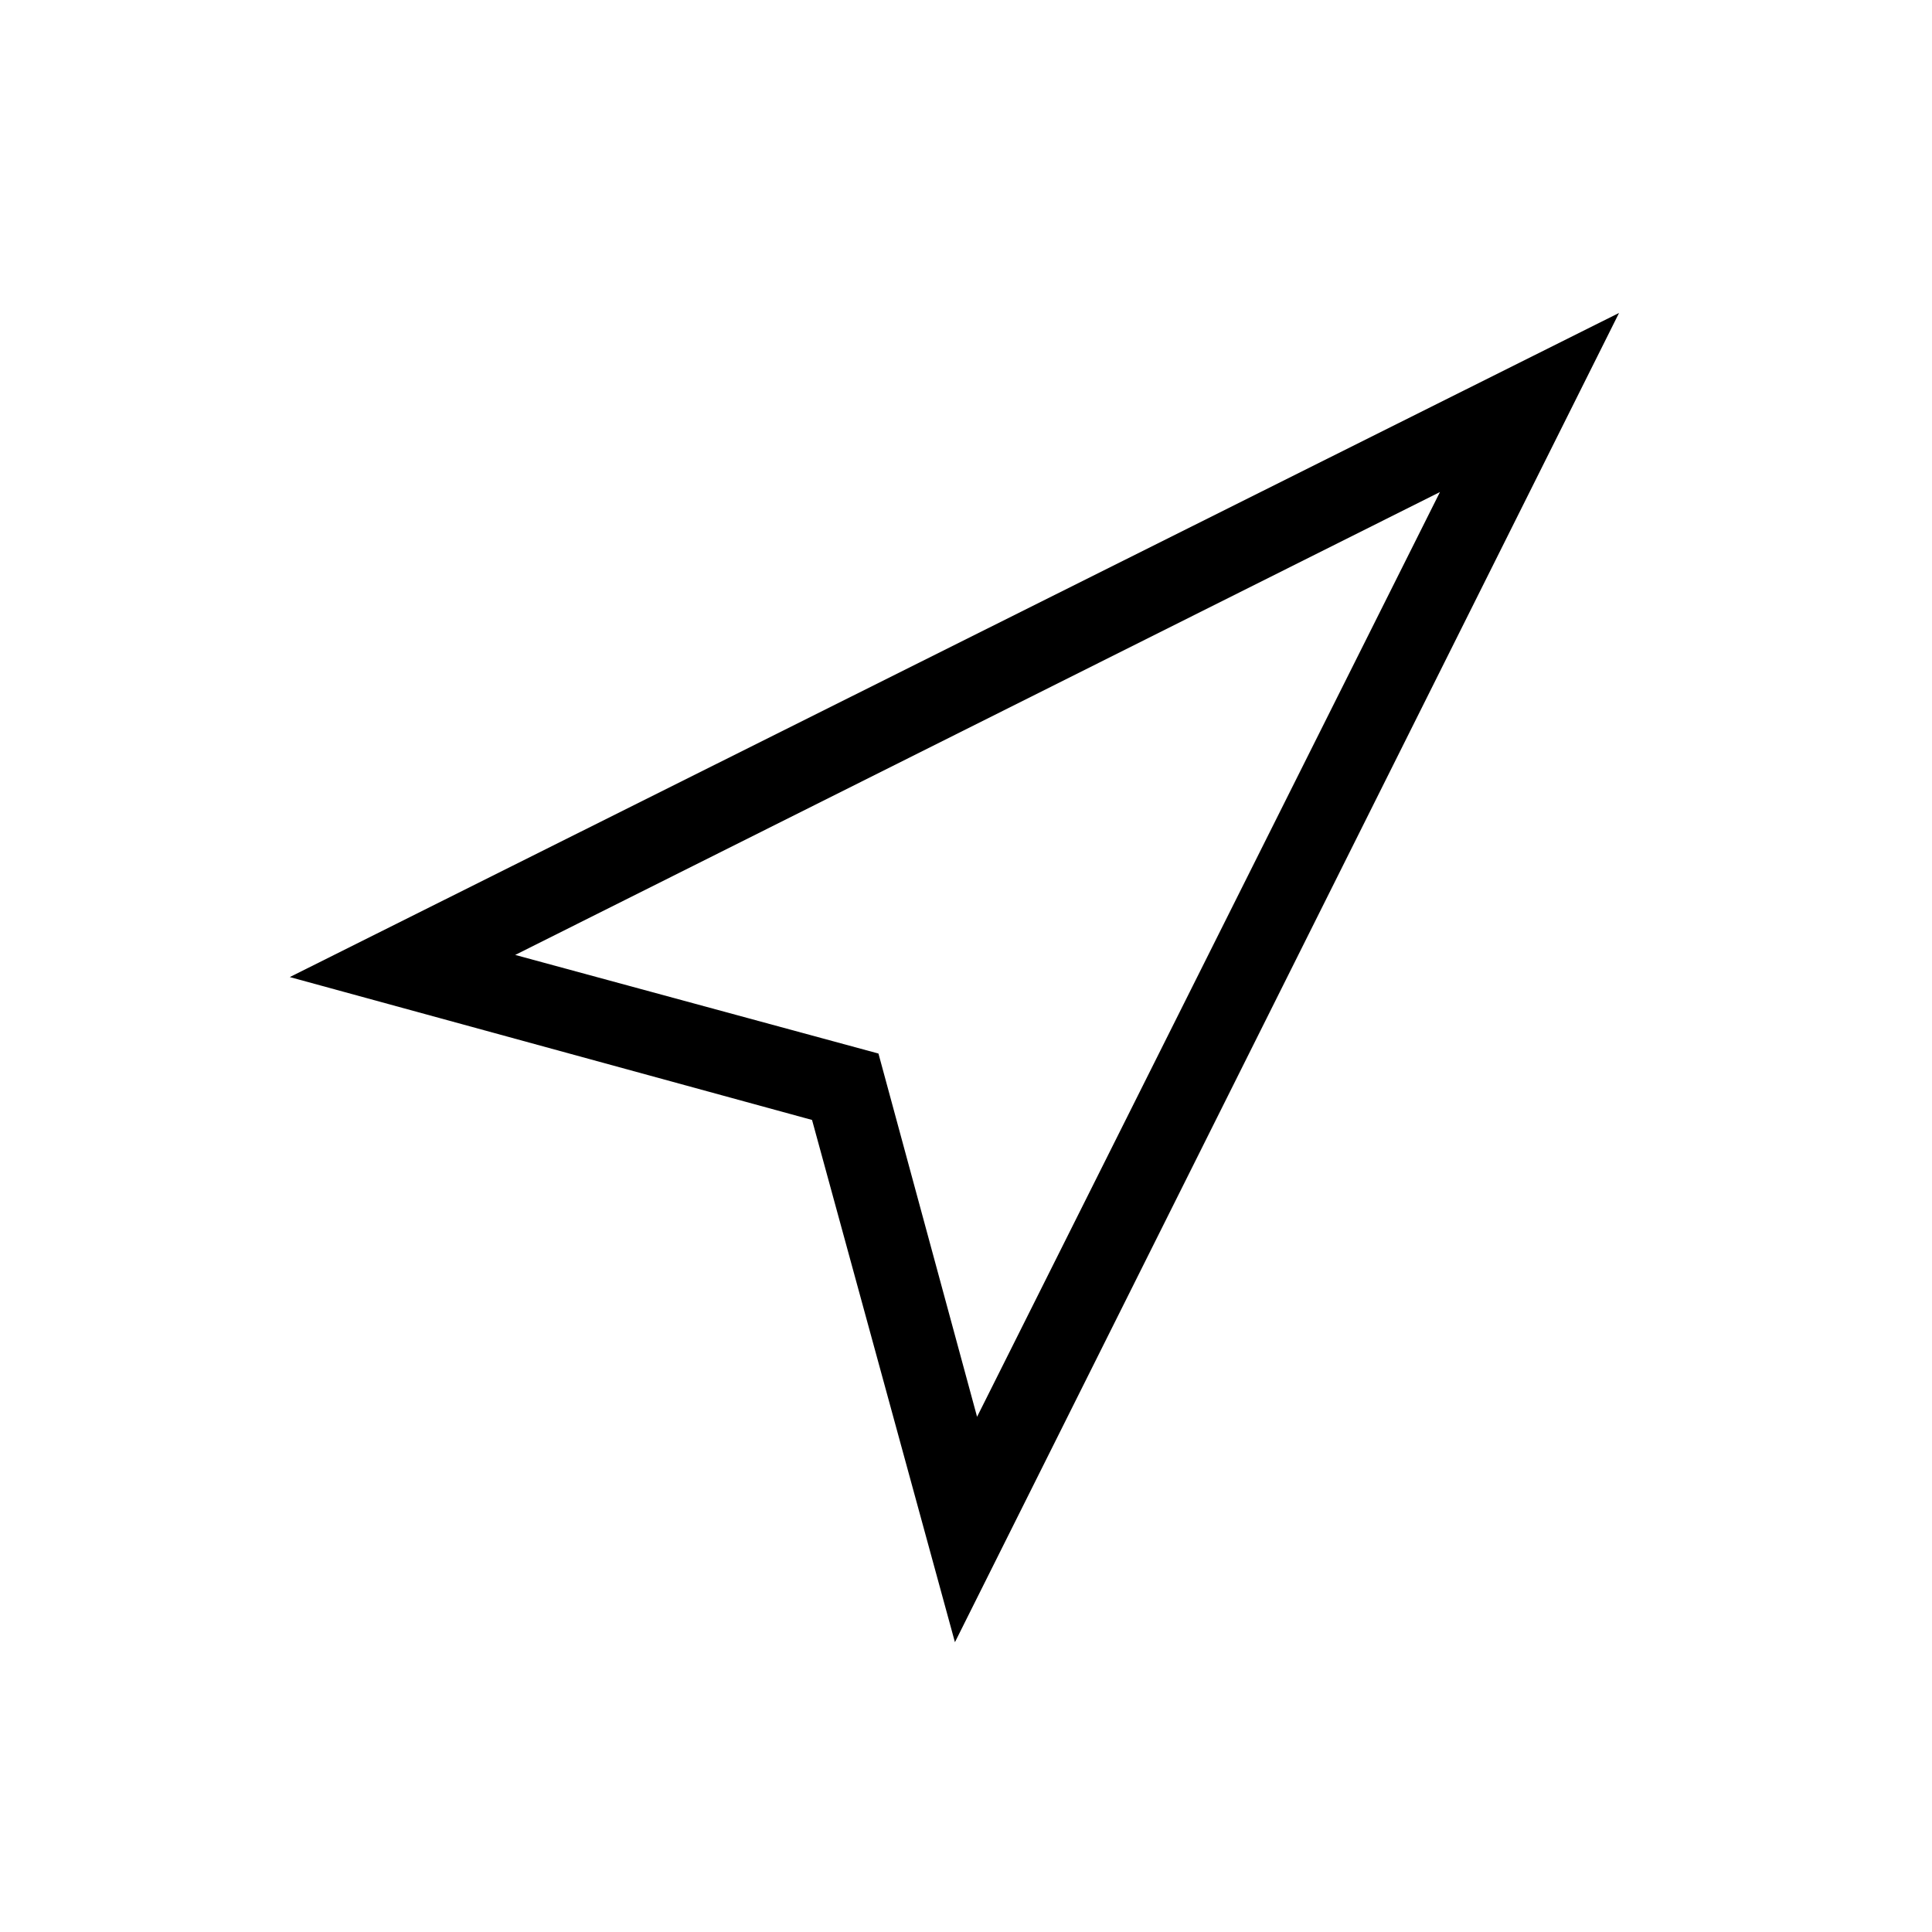 <?xml version="1.0" encoding="UTF-8"?>
<svg xmlns="http://www.w3.org/2000/svg" viewBox="0 0 192 192"><path d="M94.9 163.2l-14.2-51.9-51.9-14.2 132.1-66-66 132.1zM51.2 94.9l36.1 9.8 9.8 36.1 46-91.9-91.9 46z" fill="rgba(0,0,0,1)"/></svg>
